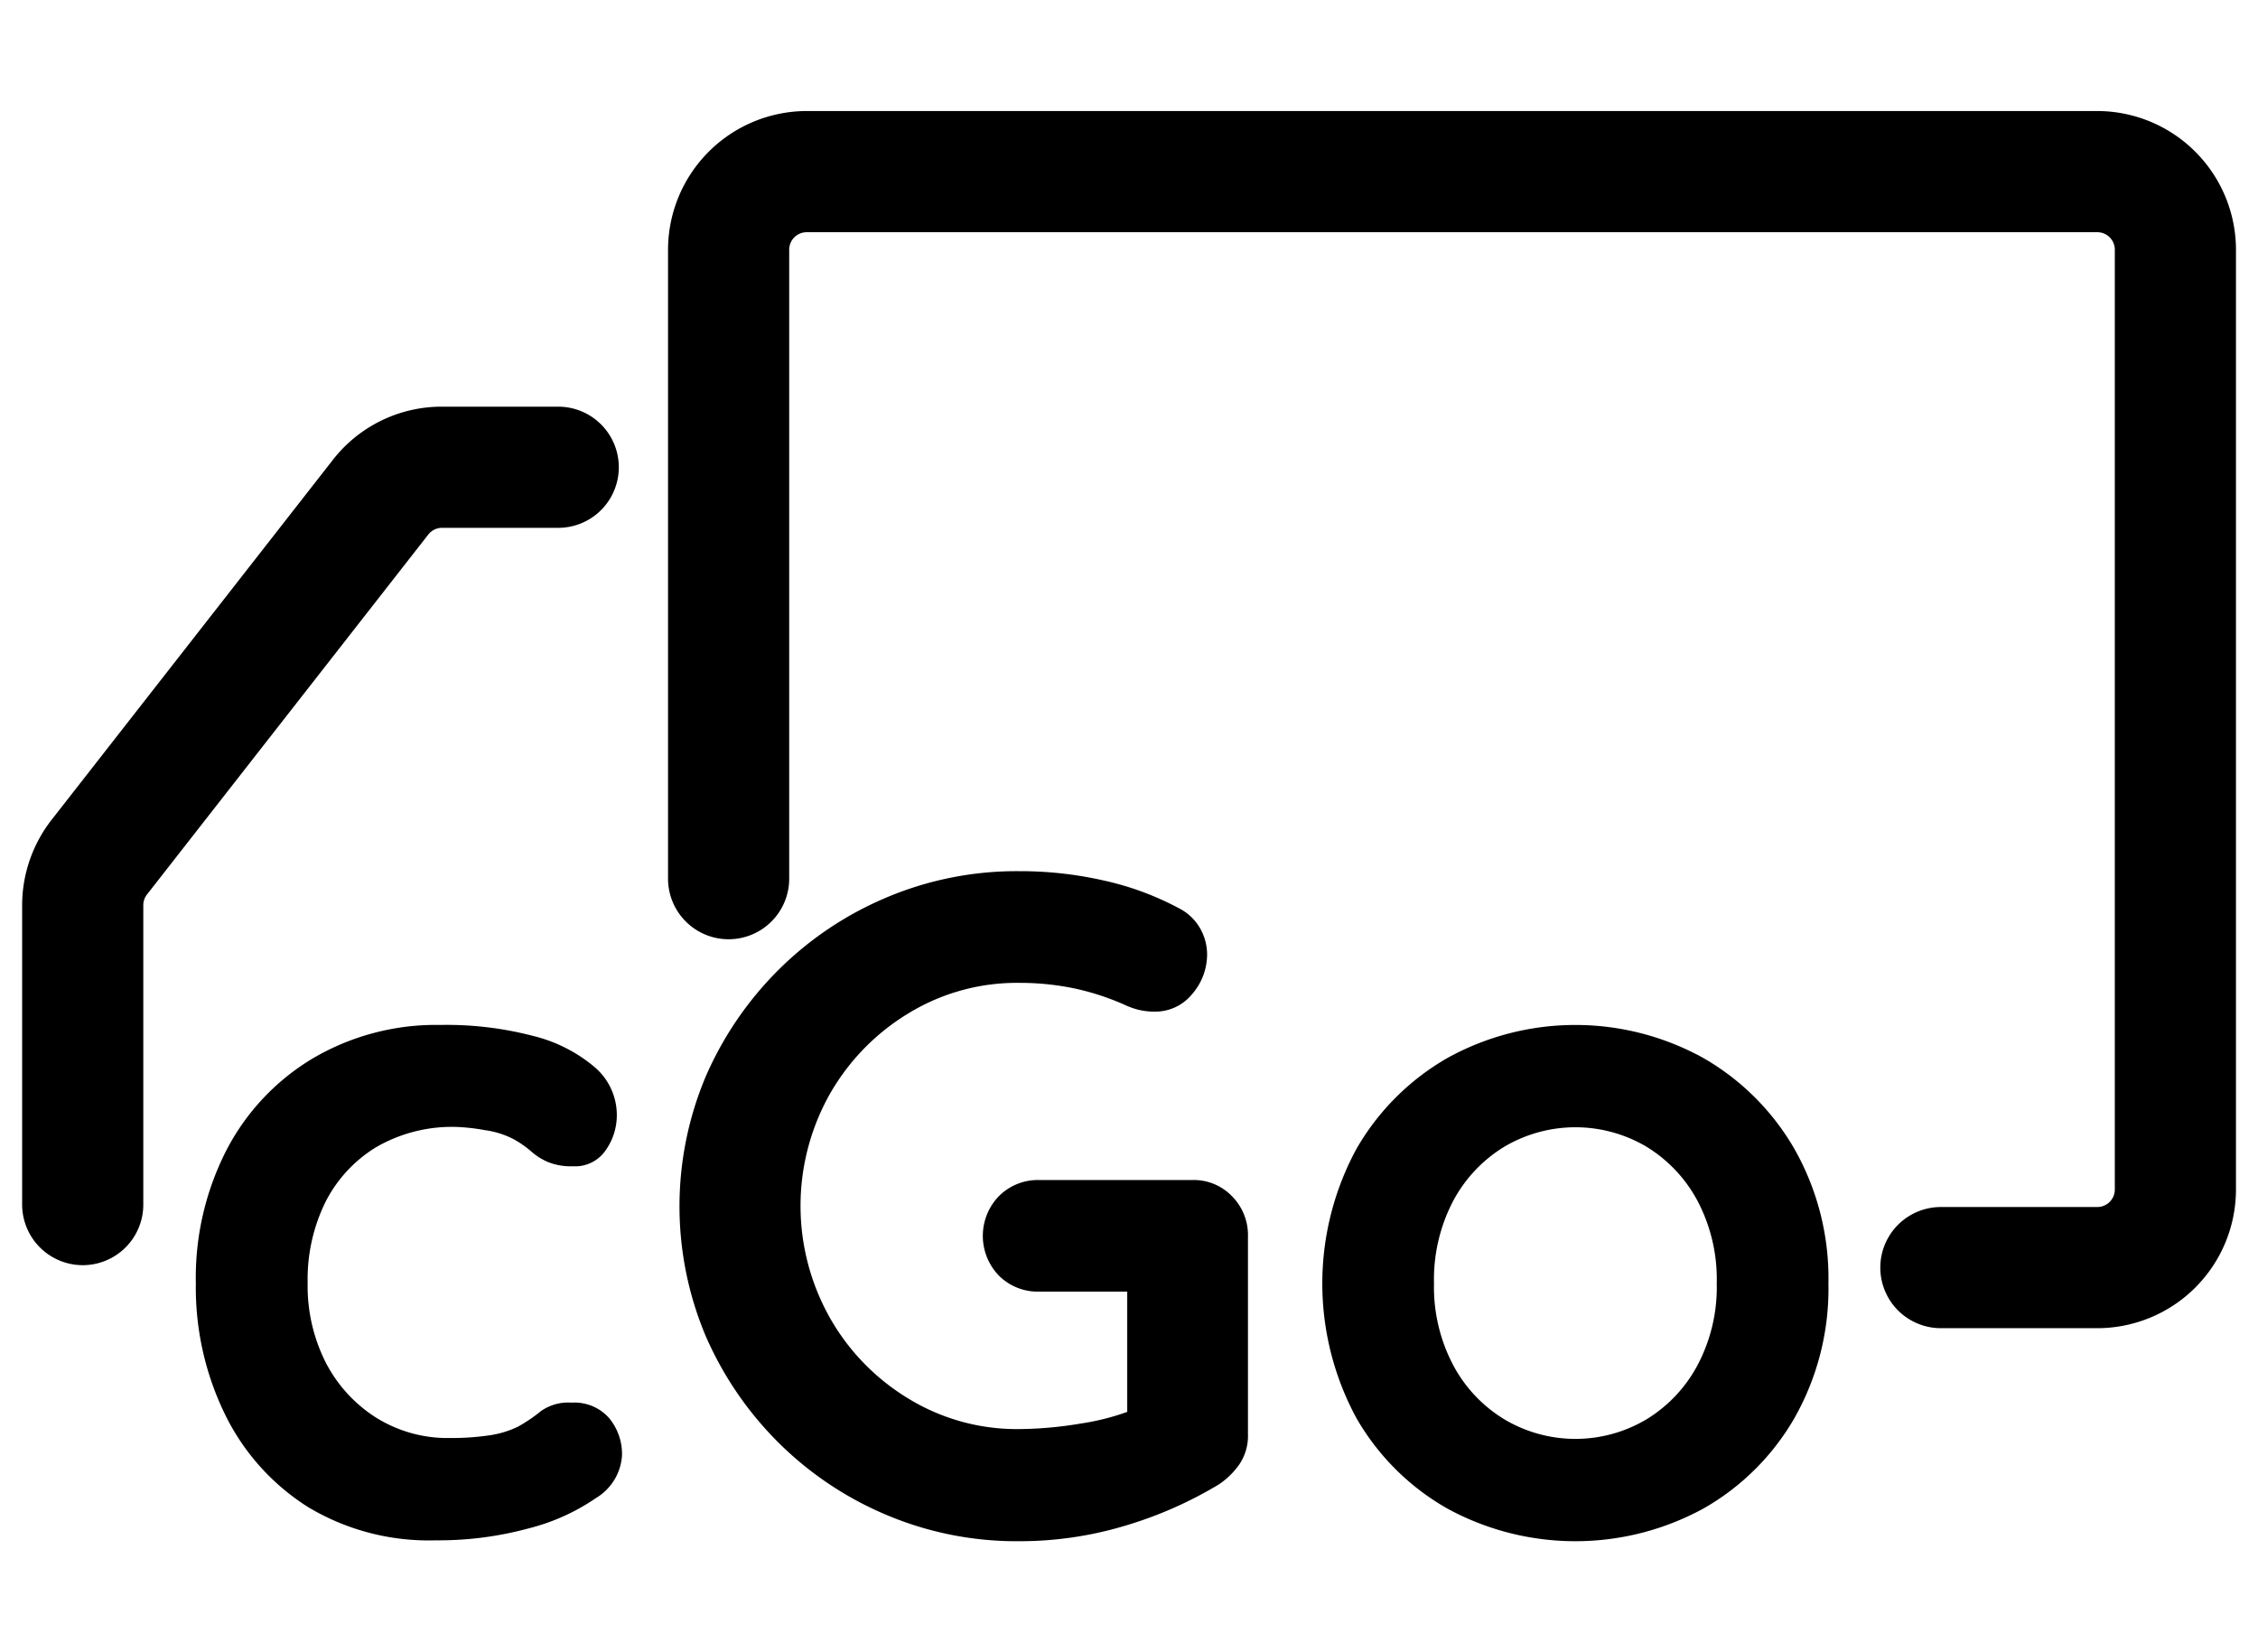 <svg id="Layer_1" data-name="Layer 1" xmlns="http://www.w3.org/2000/svg" viewBox="0 0 205 150"><title>shortBlack</title><path d="M40,93.05a31,31,0,0,1,8.41,1A13.68,13.68,0,0,1,54,96.89a5.71,5.71,0,0,1,2,4.35,5.48,5.48,0,0,1-1,3.17A3.35,3.35,0,0,1,52,105.88a5.57,5.57,0,0,1-2.24-.38,5.68,5.68,0,0,1-1.57-1,9.15,9.15,0,0,0-1.6-1.1,7.94,7.94,0,0,0-2.58-.8,17.64,17.64,0,0,0-2.57-.29,13.71,13.71,0,0,0-7.31,1.85,12.4,12.4,0,0,0-4.6,5,15.94,15.94,0,0,0-1.6,7.3,15.43,15.43,0,0,0,1.64,7.23,12.93,12.93,0,0,0,4.56,5,12.23,12.23,0,0,0,6.72,1.86,23.56,23.56,0,0,0,3.63-.25,8.91,8.91,0,0,0,2.53-.77,14.14,14.14,0,0,0,2.11-1.43,4.32,4.32,0,0,1,2.79-.76,4.19,4.19,0,0,1,3.38,1.39,5.1,5.1,0,0,1,1.18,3.42,4.86,4.86,0,0,1-2.36,3.85,19.06,19.06,0,0,1-6.21,2.78,31.08,31.08,0,0,1-8.32,1.06A21.31,21.31,0,0,1,28,136.84a20.65,20.65,0,0,1-7.56-8.41,26.26,26.26,0,0,1-2.66-11.91,25.4,25.4,0,0,1,2.83-12.2,20.91,20.91,0,0,1,7.85-8.27A22.07,22.07,0,0,1,40,93.05Z"/><path d="M92.52,139.92a30.33,30.33,0,0,1-12-2.37,30.84,30.84,0,0,1-9.8-6.54,31.2,31.2,0,0,1-6.63-9.67,30.33,30.33,0,0,1,0-23.65A31.2,31.2,0,0,1,70.73,88a30.84,30.84,0,0,1,9.8-6.54,30.33,30.33,0,0,1,12-2.37,34.2,34.2,0,0,1,7.69.85,26.45,26.45,0,0,1,6.84,2.53,4.58,4.58,0,0,1,1.9,1.82,4.74,4.74,0,0,1,.63,2.32,5.49,5.49,0,0,1-1.35,3.63,4.31,4.31,0,0,1-3.46,1.6,6.12,6.12,0,0,1-1.39-.16,7.12,7.12,0,0,1-1.4-.51,23.35,23.35,0,0,0-4.47-1.44,24.33,24.33,0,0,0-5-.5,18.86,18.86,0,0,0-10,2.74,20.32,20.32,0,0,0-7.18,7.35,20.71,20.71,0,0,0,0,20.31A20.2,20.2,0,0,0,82.52,127a18.86,18.86,0,0,0,10,2.74,35,35,0,0,0,5.58-.5,22,22,0,0,0,5-1.35l-.76,2.53V116l1.44,1.26H94.38a5,5,0,0,1-3.67-1.43,5.19,5.19,0,0,1,0-7.26,5,5,0,0,1,3.67-1.44h13.85a4.81,4.81,0,0,1,3.63,1.48,5,5,0,0,1,1.44,3.67v17.91a4.62,4.62,0,0,1-.8,2.78,7.13,7.13,0,0,1-1.82,1.78,36.56,36.56,0,0,1-8.49,3.75A33.16,33.16,0,0,1,92.52,139.92Z"/><path d="M166,116.52a23.82,23.82,0,0,1-3.08,12.21,22.17,22.17,0,0,1-8.28,8.23,24.27,24.27,0,0,1-23.23,0,22.07,22.07,0,0,1-8.27-8.23,25.65,25.65,0,0,1,0-24.41,22.32,22.32,0,0,1,8.27-8.27,24,24,0,0,1,23.23,0,22.42,22.42,0,0,1,8.28,8.27A23.81,23.81,0,0,1,166,116.52Zm-10.14,0a15.27,15.27,0,0,0-1.73-7.47,12.85,12.85,0,0,0-4.64-4.94,12.67,12.67,0,0,0-12.92,0,12.8,12.8,0,0,0-4.65,4.94,15.38,15.38,0,0,0-1.73,7.47,15.2,15.2,0,0,0,1.73,7.39,12.73,12.73,0,0,0,4.65,4.94,12.61,12.61,0,0,0,12.92,0,12.78,12.78,0,0,0,4.64-4.94A15.09,15.09,0,0,0,155.86,116.52Z"/><path d="M190.4,120.58H176.21a5.5,5.5,0,0,1,0-11H190.4A1.59,1.59,0,0,0,192,108V22.67a1.59,1.59,0,0,0-1.59-1.59H73.24a1.59,1.59,0,0,0-1.59,1.59v57.1a5.5,5.5,0,1,1-11,0V22.67A12.61,12.61,0,0,1,73.24,10.08H190.4A12.61,12.61,0,0,1,203,22.67V108A12.6,12.6,0,0,1,190.4,120.58Z"/><path d="M7.51,114.86a5.51,5.51,0,0,1-5.5-5.5V82.17a12.63,12.63,0,0,1,2.68-7.75L30.22,41.75a12.52,12.52,0,0,1,9.92-4.83H50.68a5.5,5.5,0,0,1,0,11H40.14a1.59,1.59,0,0,0-1.25.6L13.35,81.2a1.57,1.57,0,0,0-.34,1v27.19A5.5,5.5,0,0,1,7.51,114.86Z"/></svg>